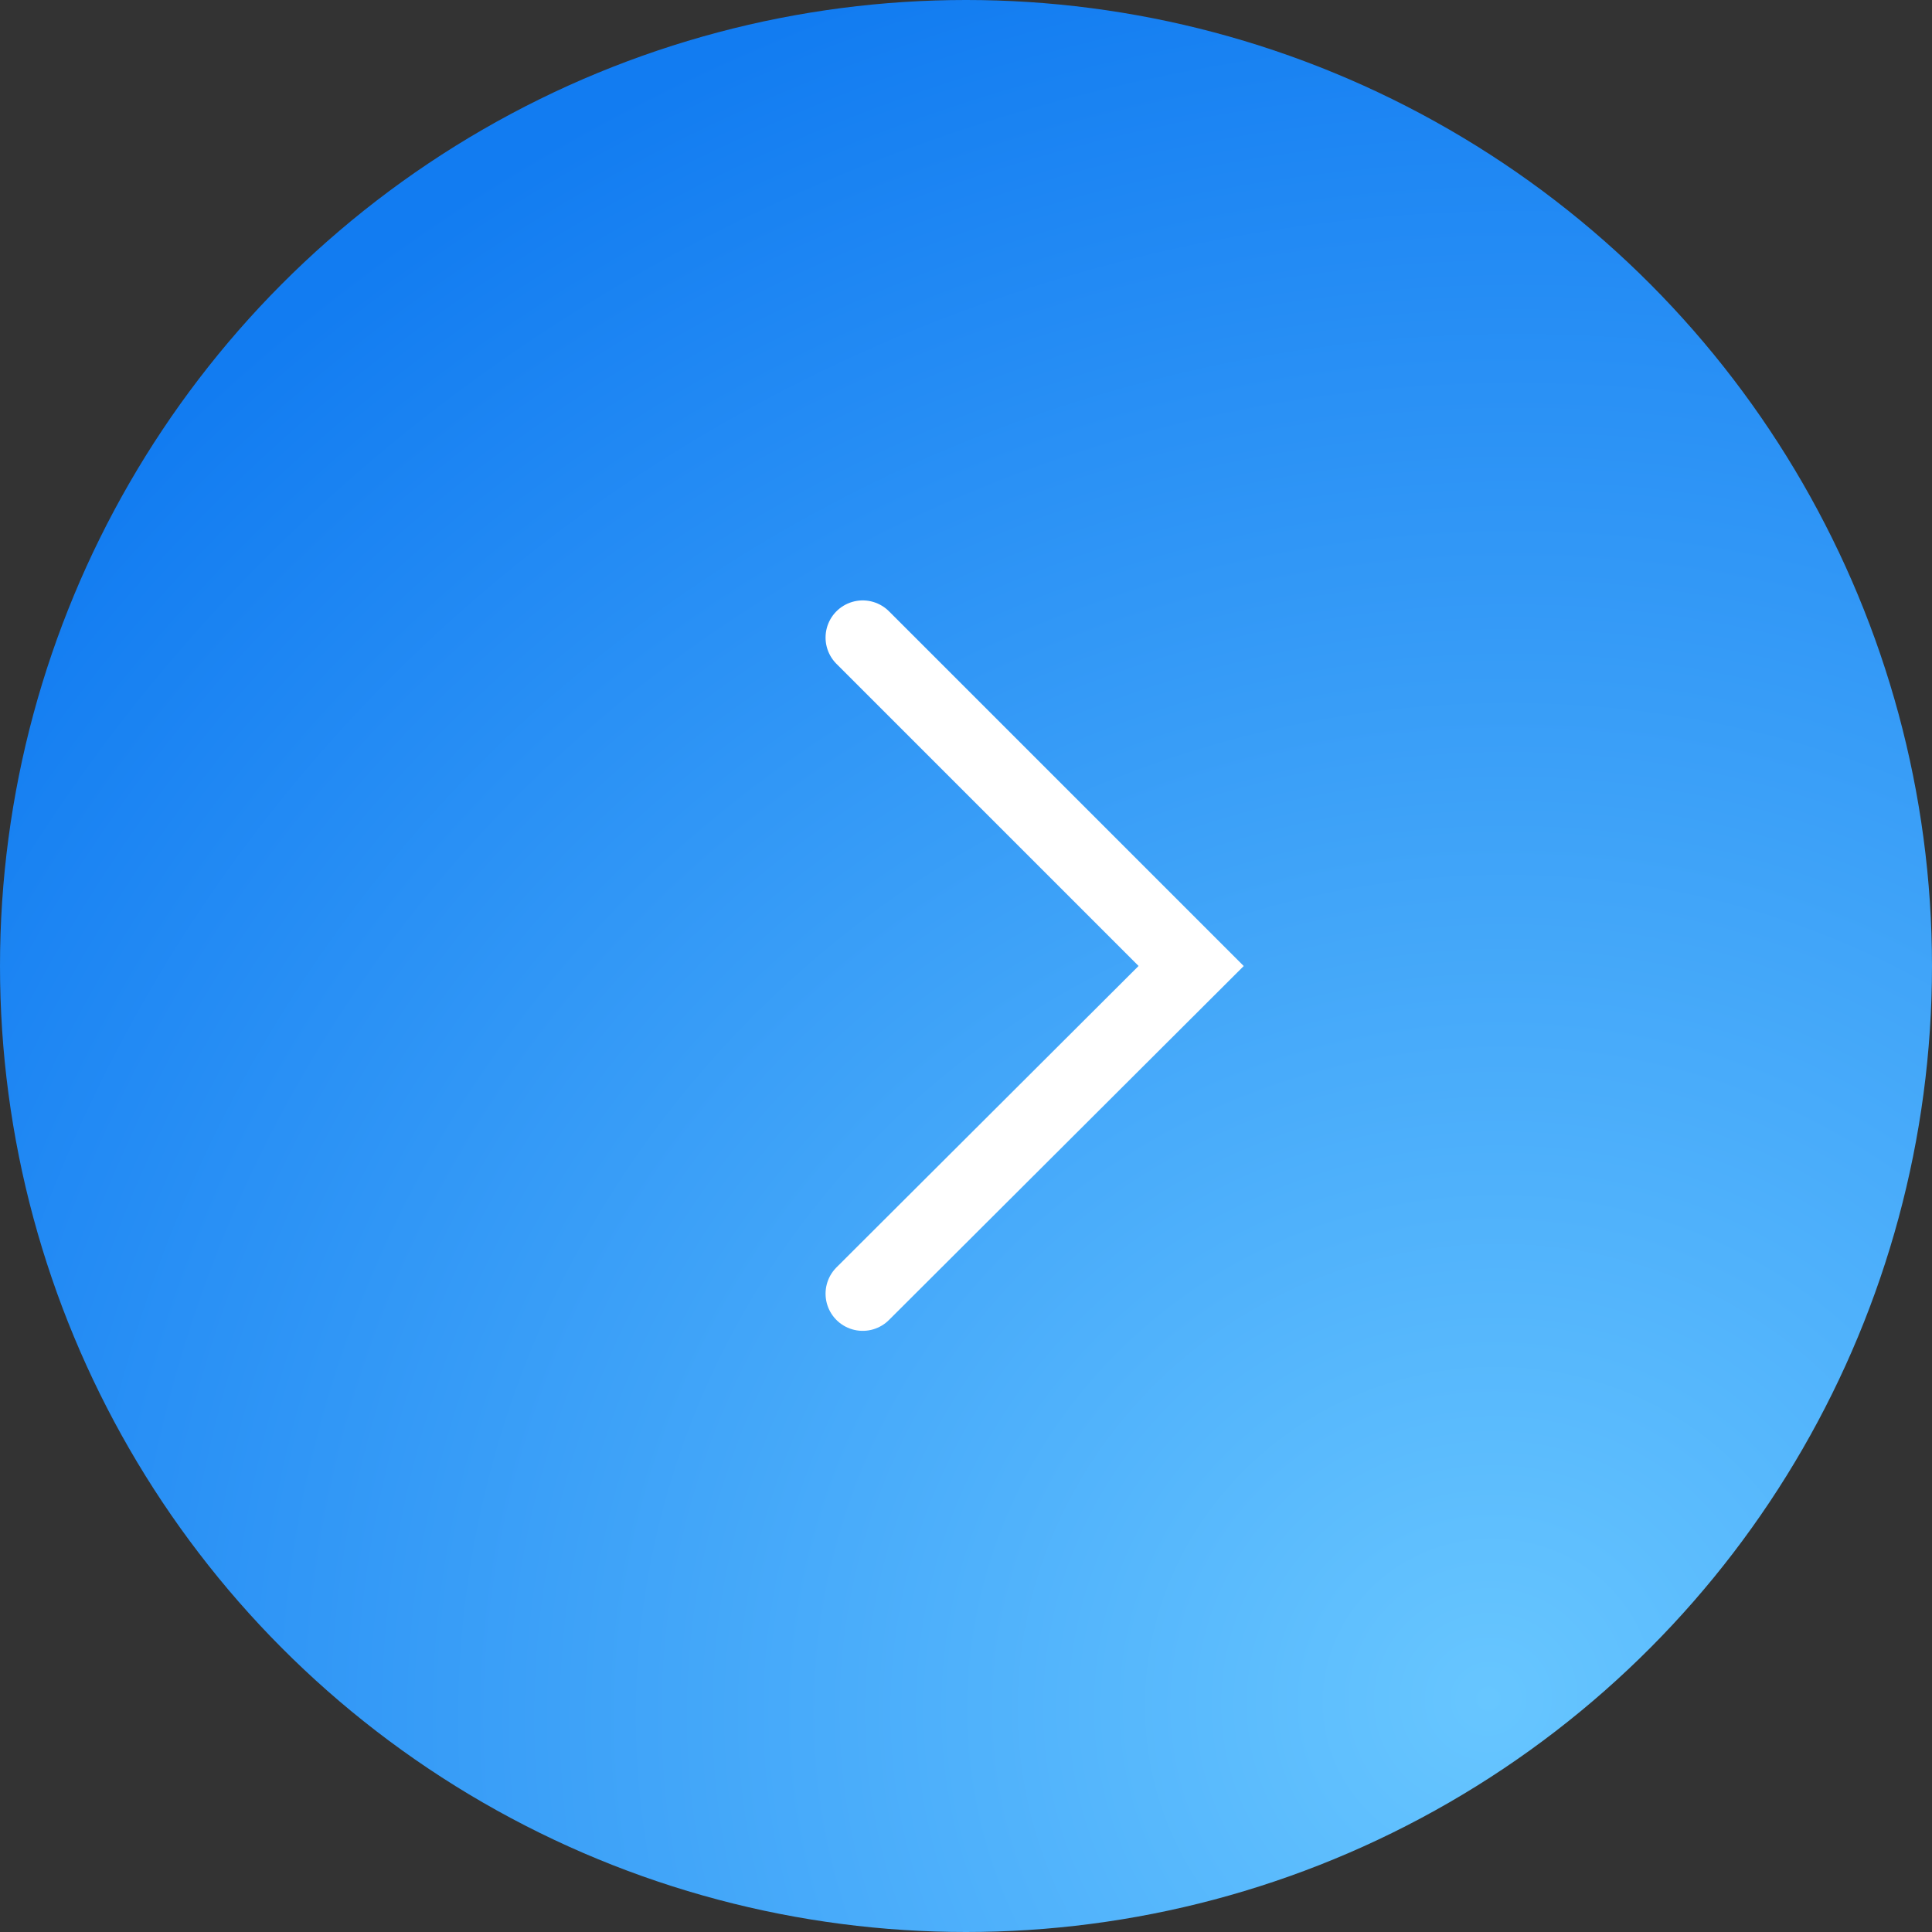 <svg width="26" height="26" viewBox="0 0 26 26" fill="none" xmlns="http://www.w3.org/2000/svg" xmlns:xlink="http://www.w3.org/1999/xlink">
	<rect x="0" y="0" width="26" height="26" fill="#333333" stroke="none"/>
	<desc>
			Created with Pixso.
	</desc>
	<defs>
		<radialGradient gradientTransform="translate(20 23) rotate(-121.329) scale(26.926 27.35)" cx="0" cy="0" r="1" id="paint_radial_606_177_0" gradientUnits="userSpaceOnUse">
			<stop stop-color="#67C6FF"/>
			<stop offset="0.918" stop-color="#127CF1"/>
		</radialGradient>
	</defs>
	<circle id="Ellipse 53" cx="13" cy="13" r="13" fill="url(#paint_radial_606_177_0)" fill-opacity="1"/>
	<path id="Vector 3" d="M11.61 17.41L16.03 13L11.61 8.58" stroke="#FFFFFF" stroke-opacity="1" stroke-width="1" stroke-linecap="round"/>
</svg>
